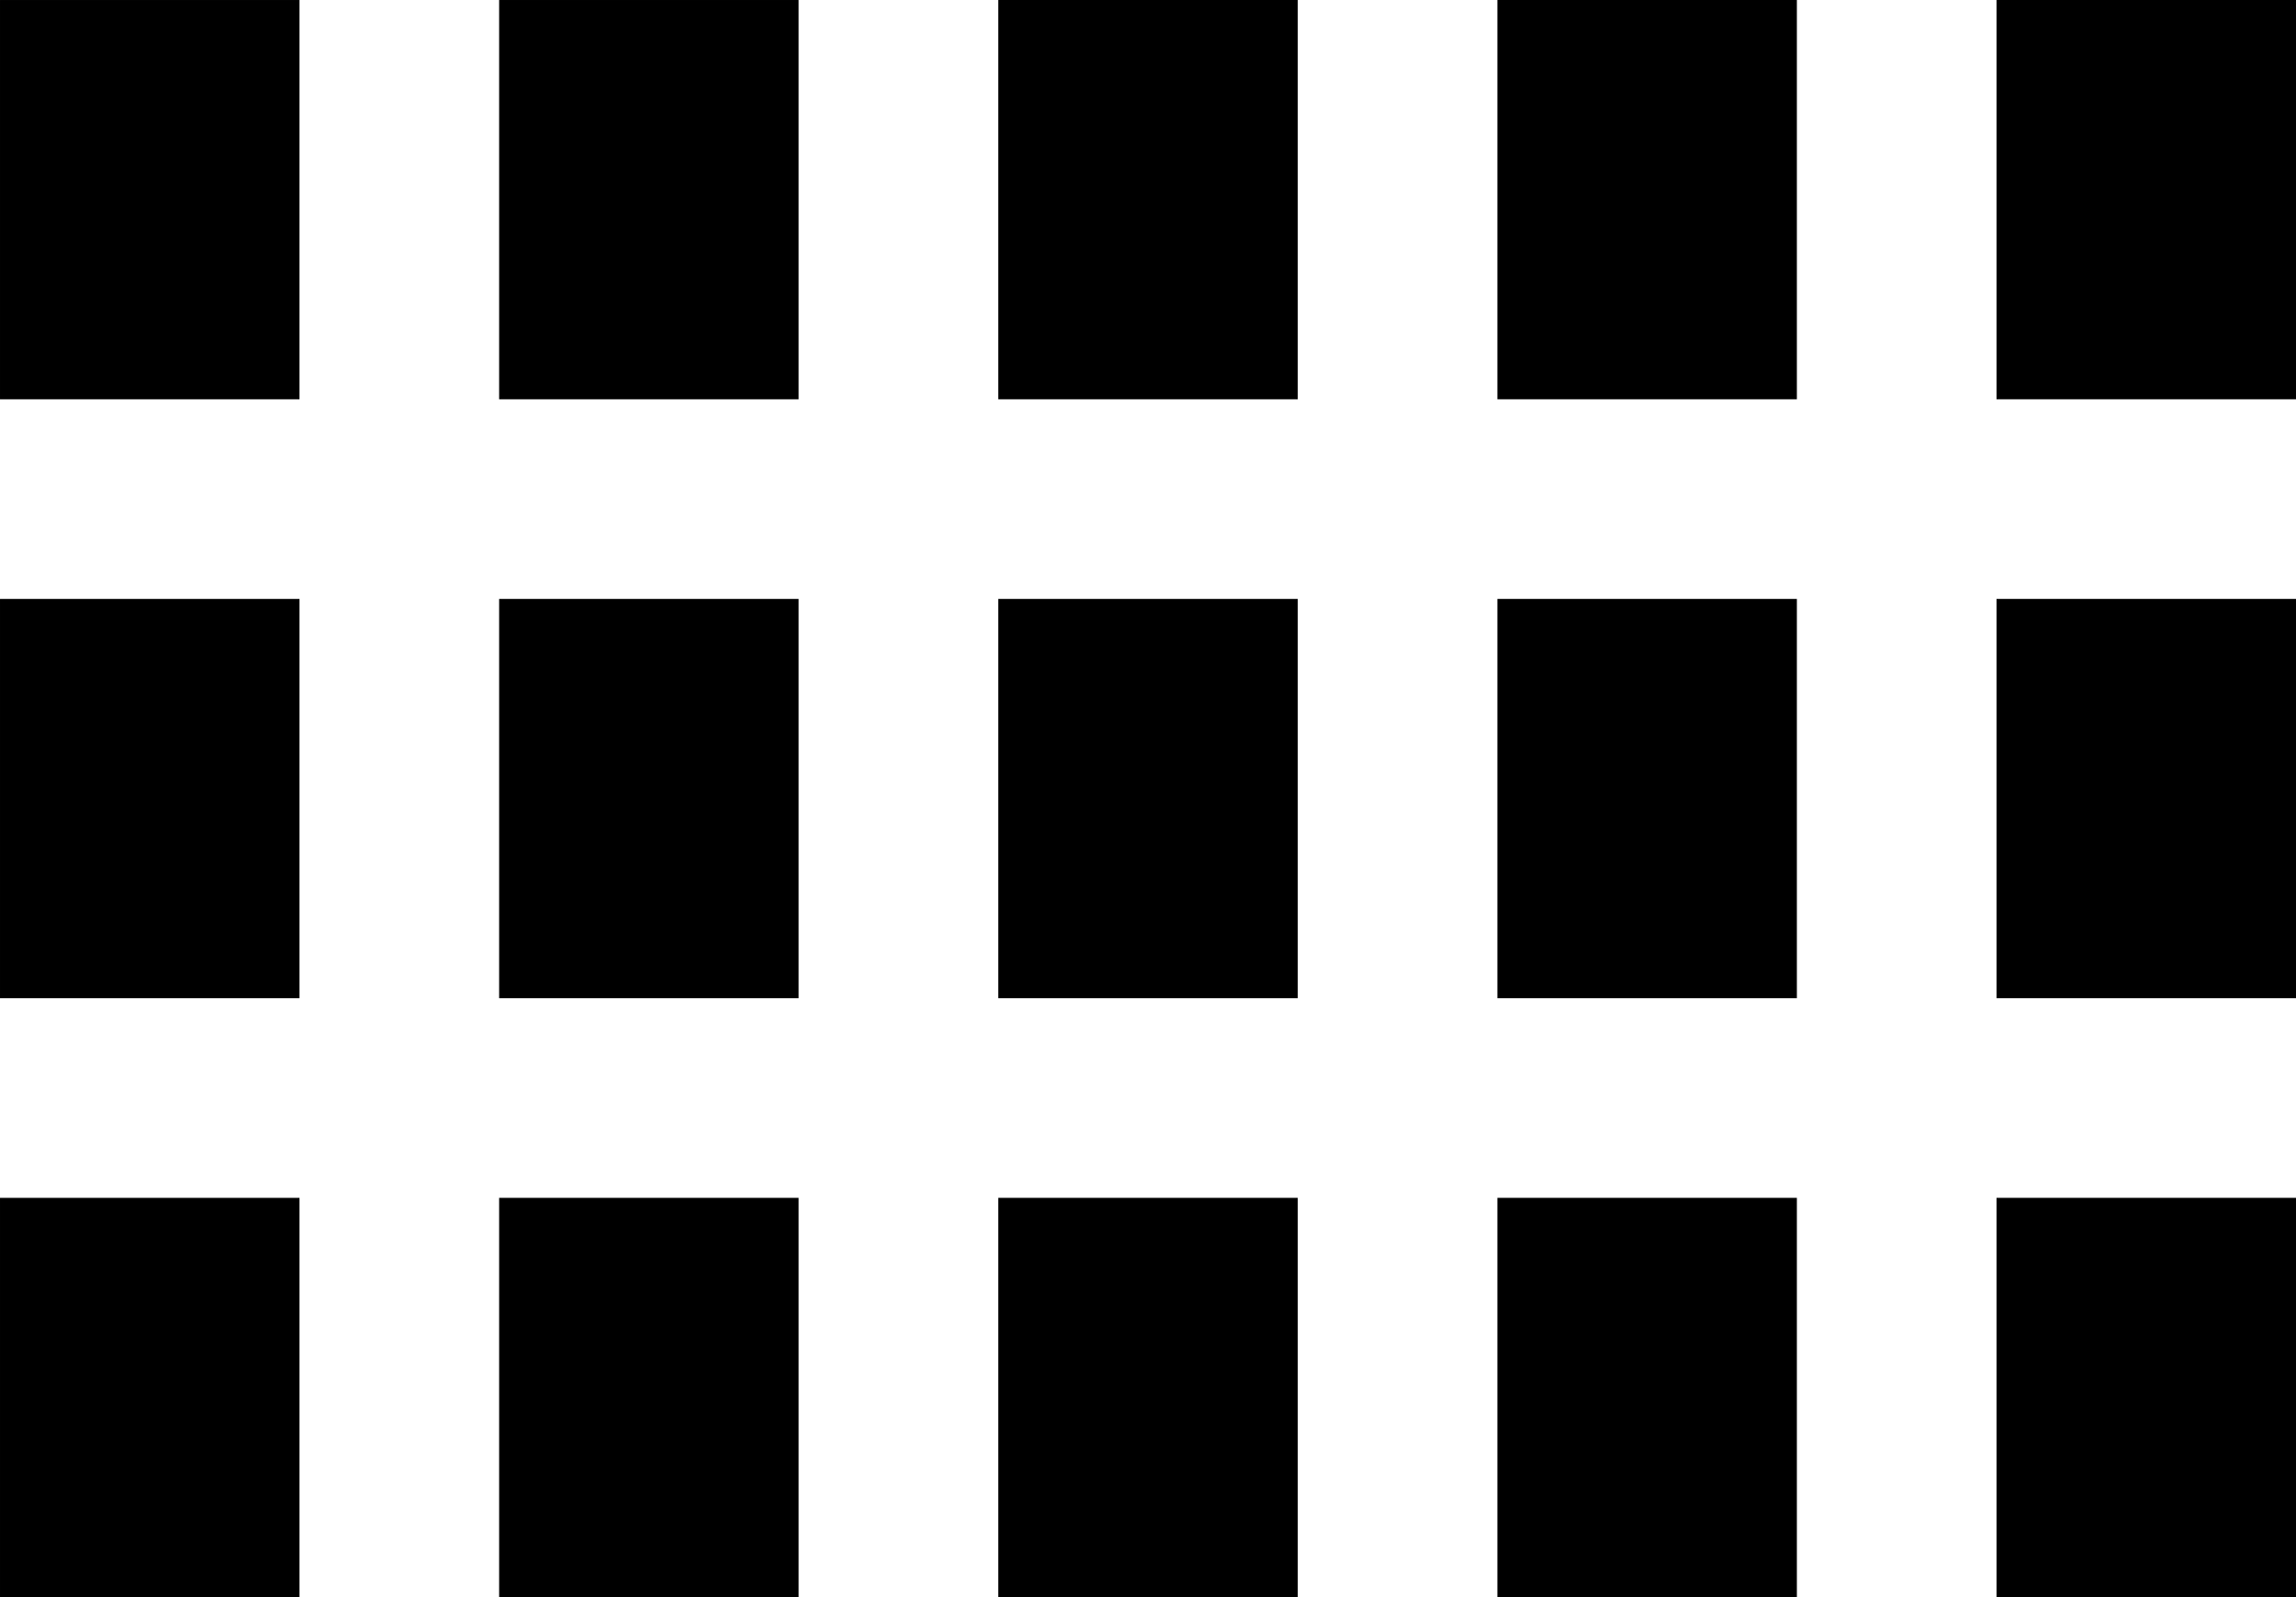 <svg id="Layer_1" data-name="Layer 1" xmlns="http://www.w3.org/2000/svg" viewBox="0 0 23 16"><title>view1</title><path d="M61.5,46h-3V42h3Zm0,2h-3v4h3Zm0,6h-3v4h3Zm-5-12h-3v4h3Zm0,6h-3v4h3Zm0,6h-3v4h3Zm-5-12h-3v4h3Zm0,6h-3v4h3Zm0,6h-3v4h3Zm-5-12h-3v4h3Zm0,6h-3v4h3Zm0,6h-3v4h3Zm-5-12h-3v4h3Zm0,6h-3v4h3Zm0,6h-3v4h3Z" transform="translate(-38.5 -42)"/></svg>